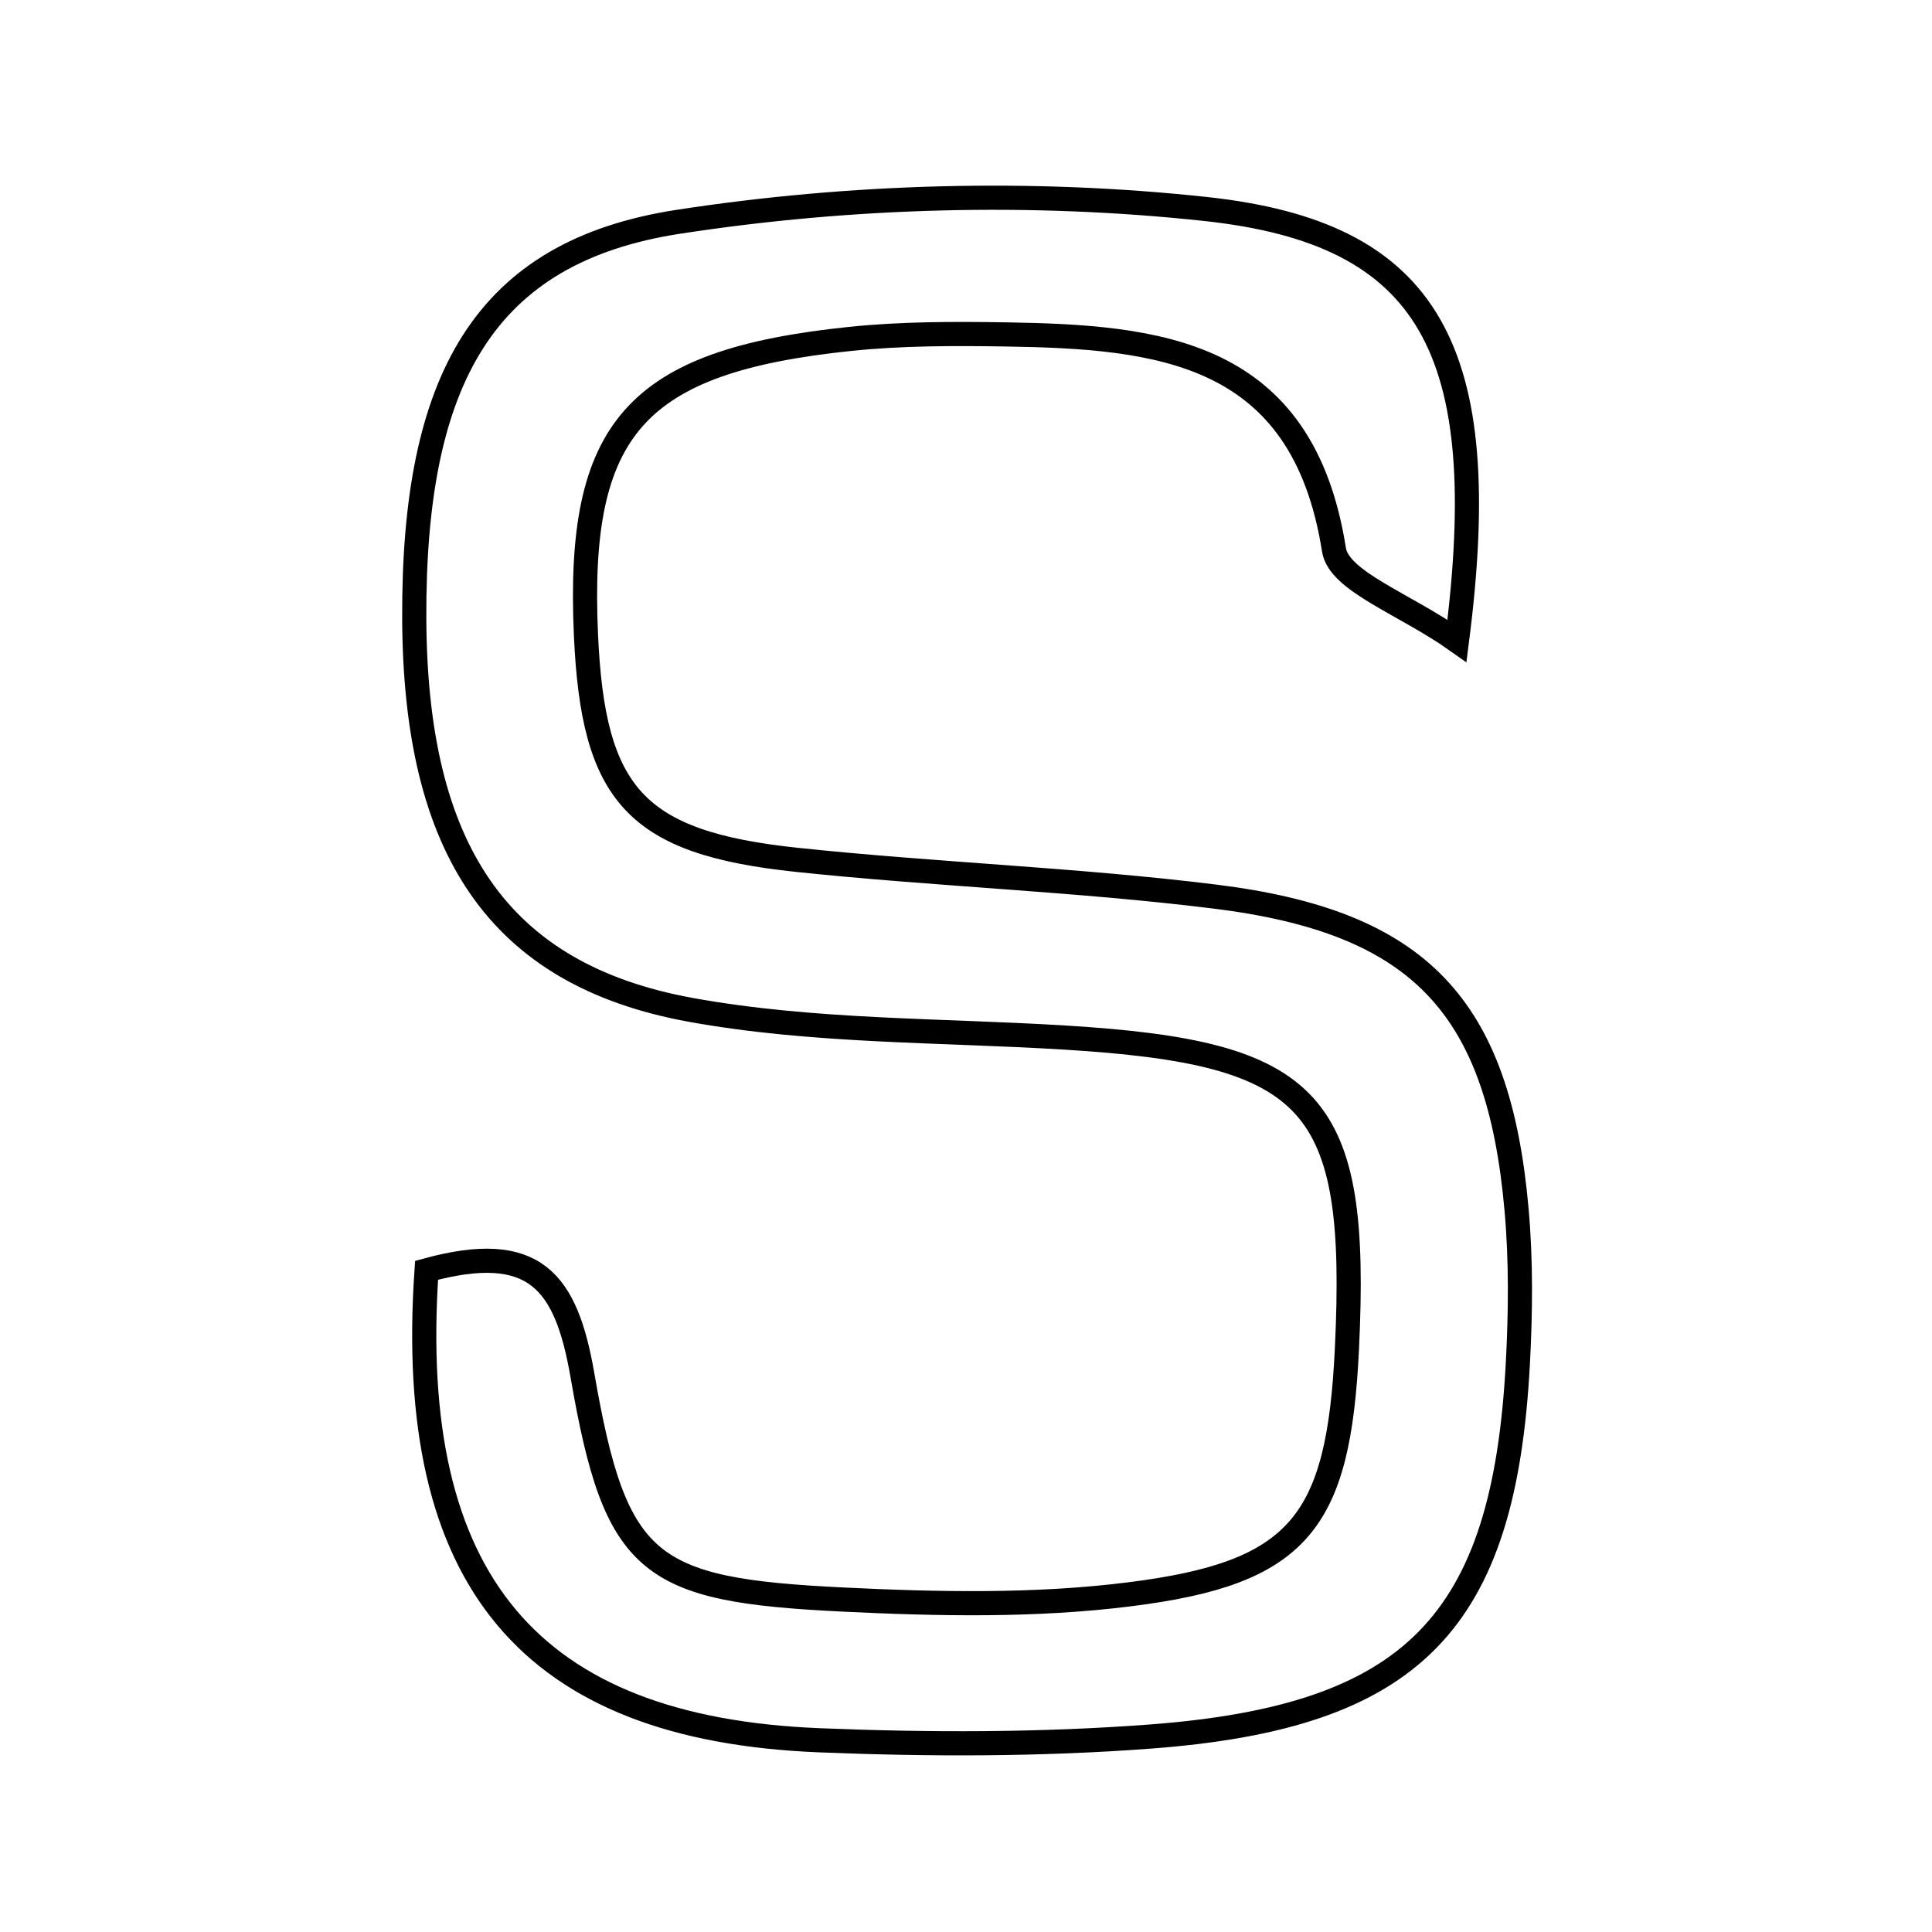 <svg xmlns="http://www.w3.org/2000/svg" viewBox="0.0 0.0 24.0 24.0" height="200px" width="200px"><path fill="none" stroke="black" stroke-width=".3" stroke-opacity="1.0"  filling="0" d="M14.975 2.596 C17.762 2.896 18.564 4.341 18.099 7.961 C17.45 7.501 16.633 7.224 16.571 6.829 C16.181 4.35 14.395 4.184 12.481 4.154 C11.841 4.144 11.196 4.144 10.561 4.21 C7.894 4.487 7.163 5.318 7.279 7.888 C7.368 9.877 7.894 10.469 9.896 10.681 C11.625 10.864 13.369 10.924 15.094 11.138 C17.637 11.453 18.615 12.499 18.839 15.023 C18.896 15.659 18.889 16.306 18.855 16.944 C18.683 20.155 17.557 21.326 14.29 21.572 C12.923 21.675 11.541 21.674 10.171 21.618 C6.587 21.471 5.034 19.638 5.299 15.78 C6.646 15.412 7.033 15.917 7.235 17.083 C7.648 19.466 8.046 19.751 10.468 19.87 C11.653 19.928 12.859 19.953 14.032 19.805 C16.14 19.541 16.629 18.917 16.732 16.755 C16.88 13.674 16.337 13.079 13.228 12.889 C11.677 12.794 10.101 12.821 8.581 12.545 C6.18 12.108 5.159 10.541 5.146 7.686 C5.133 4.711 6.014 3.126 8.427 2.755 C10.572 2.425 12.818 2.363 14.975 2.596"></path></svg>